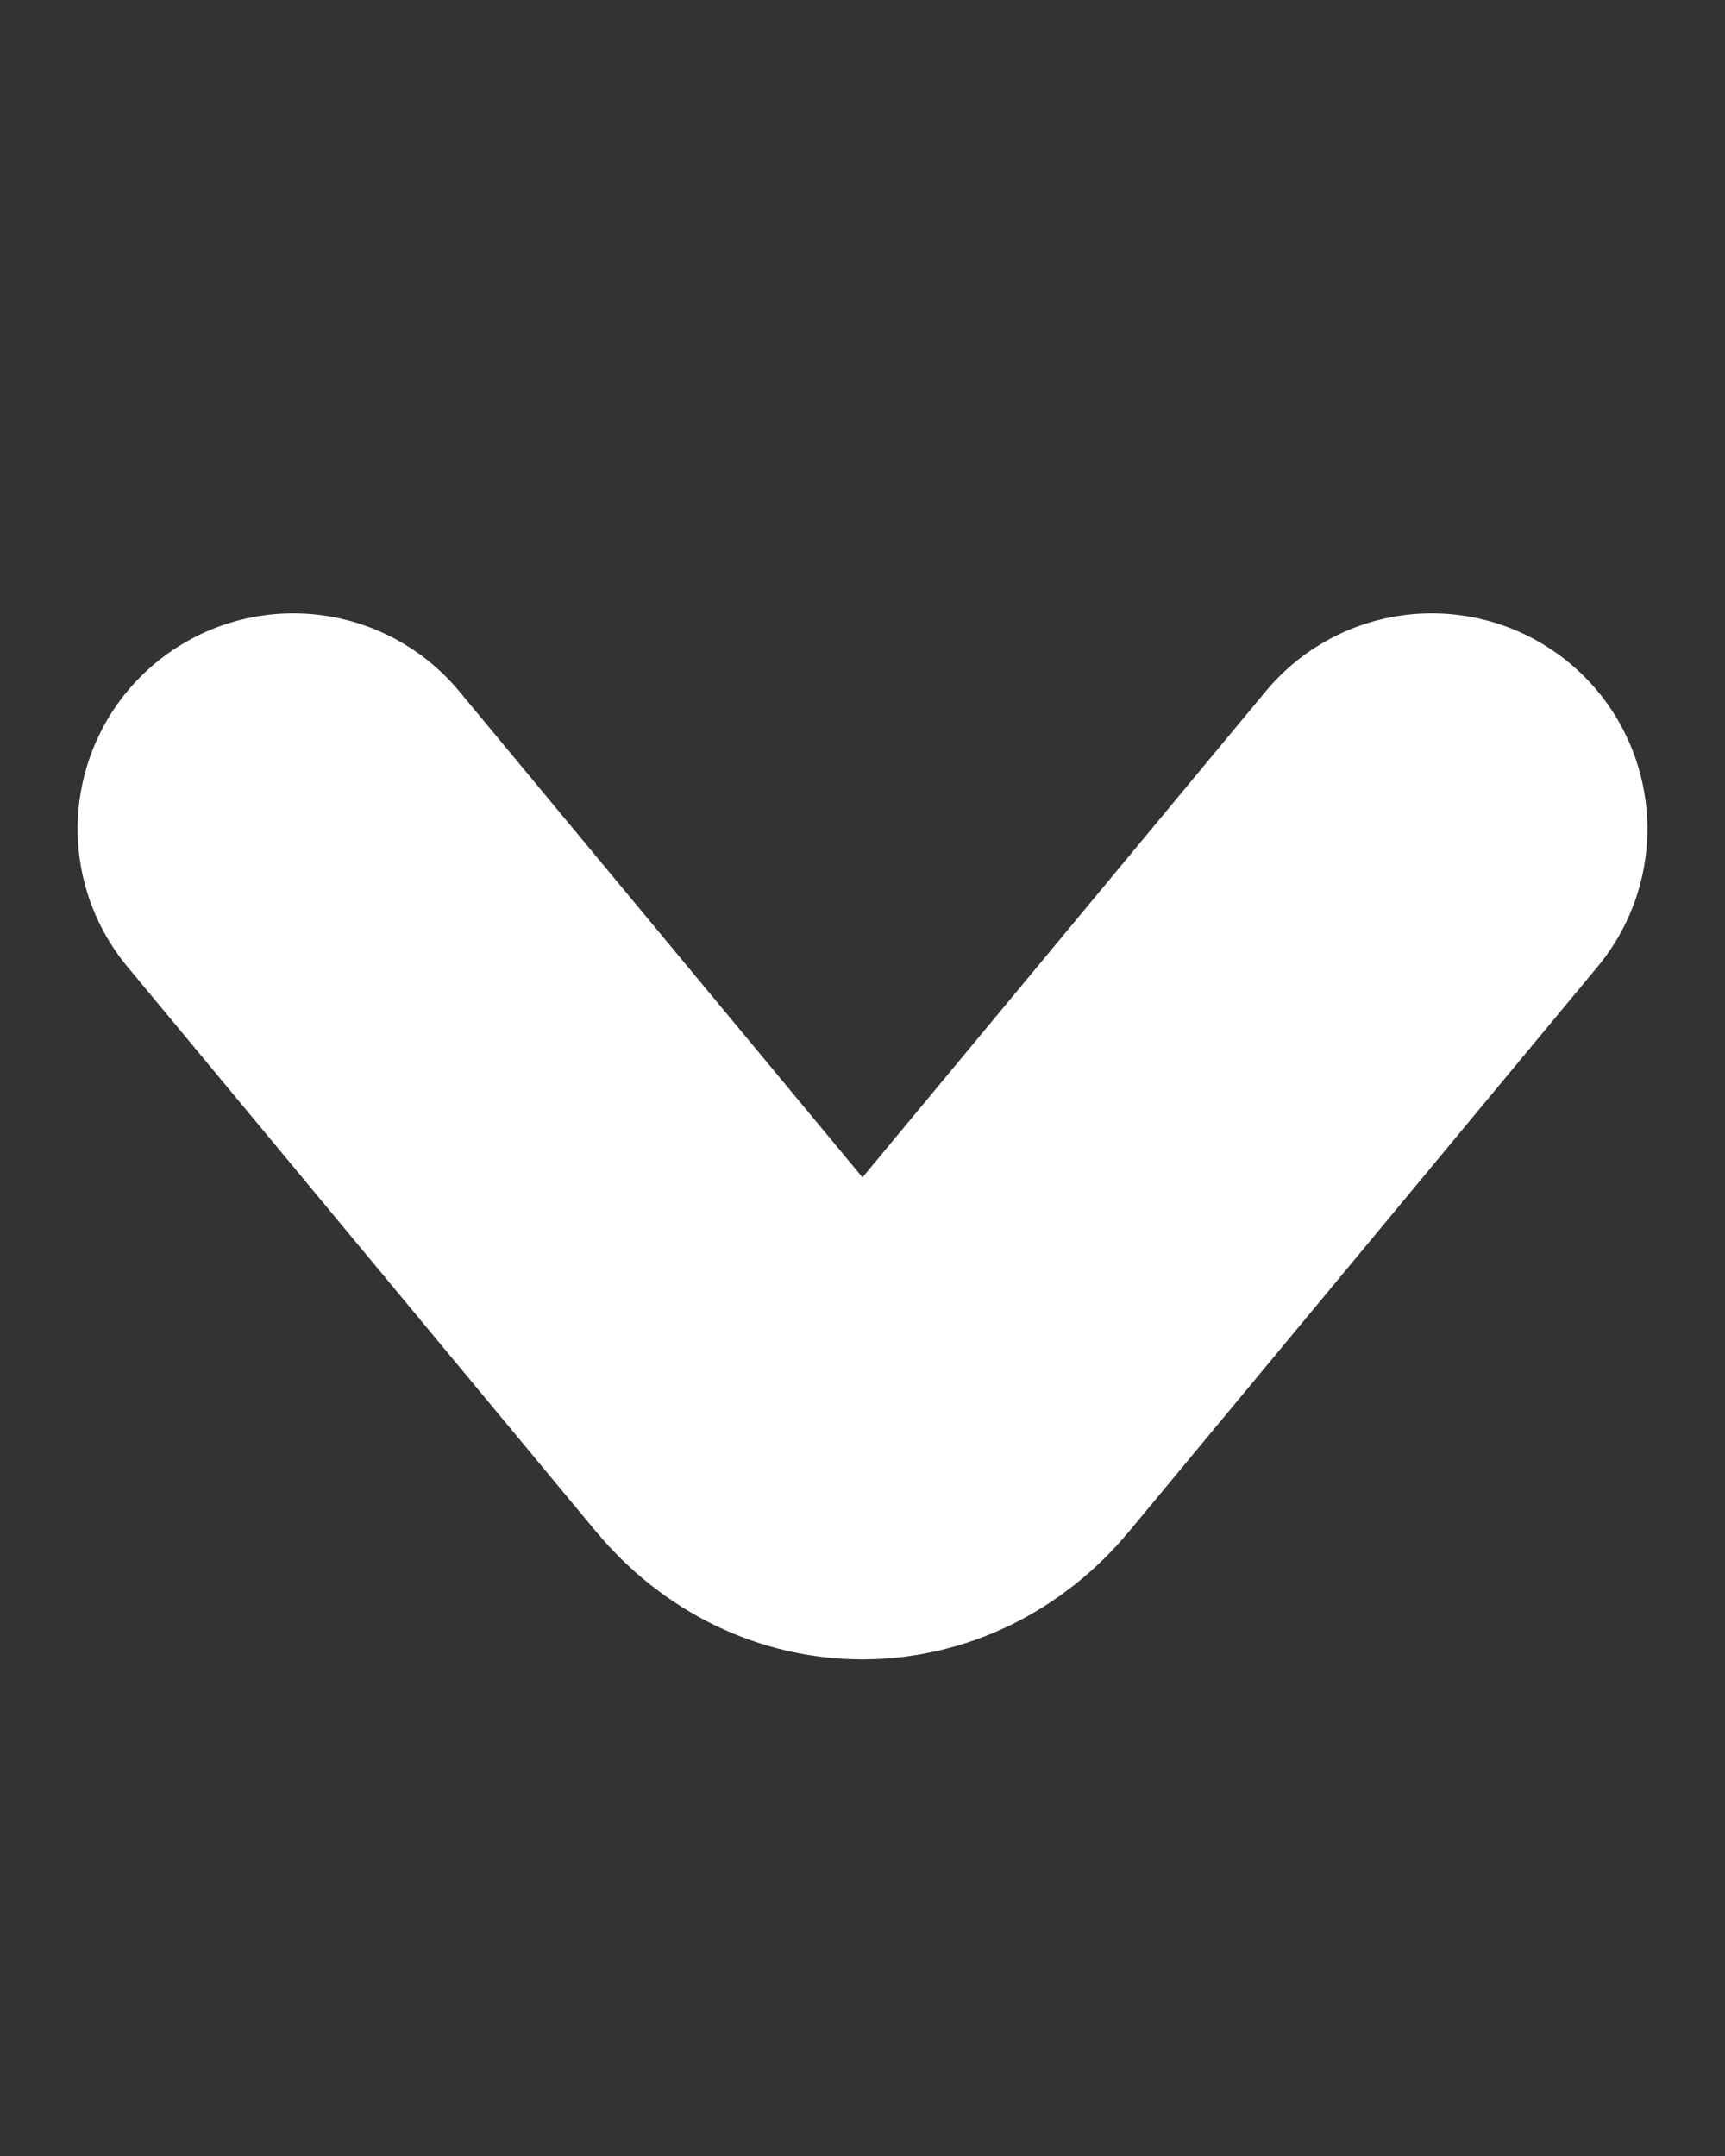 <svg width="12" height="15" viewBox="0 0 12 15" fill="none" xmlns="http://www.w3.org/2000/svg">
<rect x="0" y="0" width="12" height="15" fill="#333333" stroke="none"/>
<path d="M9.96 5.767L6.7 9.697C6.315 10.161 5.685 10.161 5.3 9.697L2.04 5.767" stroke="white" stroke-width="3" stroke-miterlimit="10" stroke-linecap="round" stroke-linejoin="round"/>
</svg>
